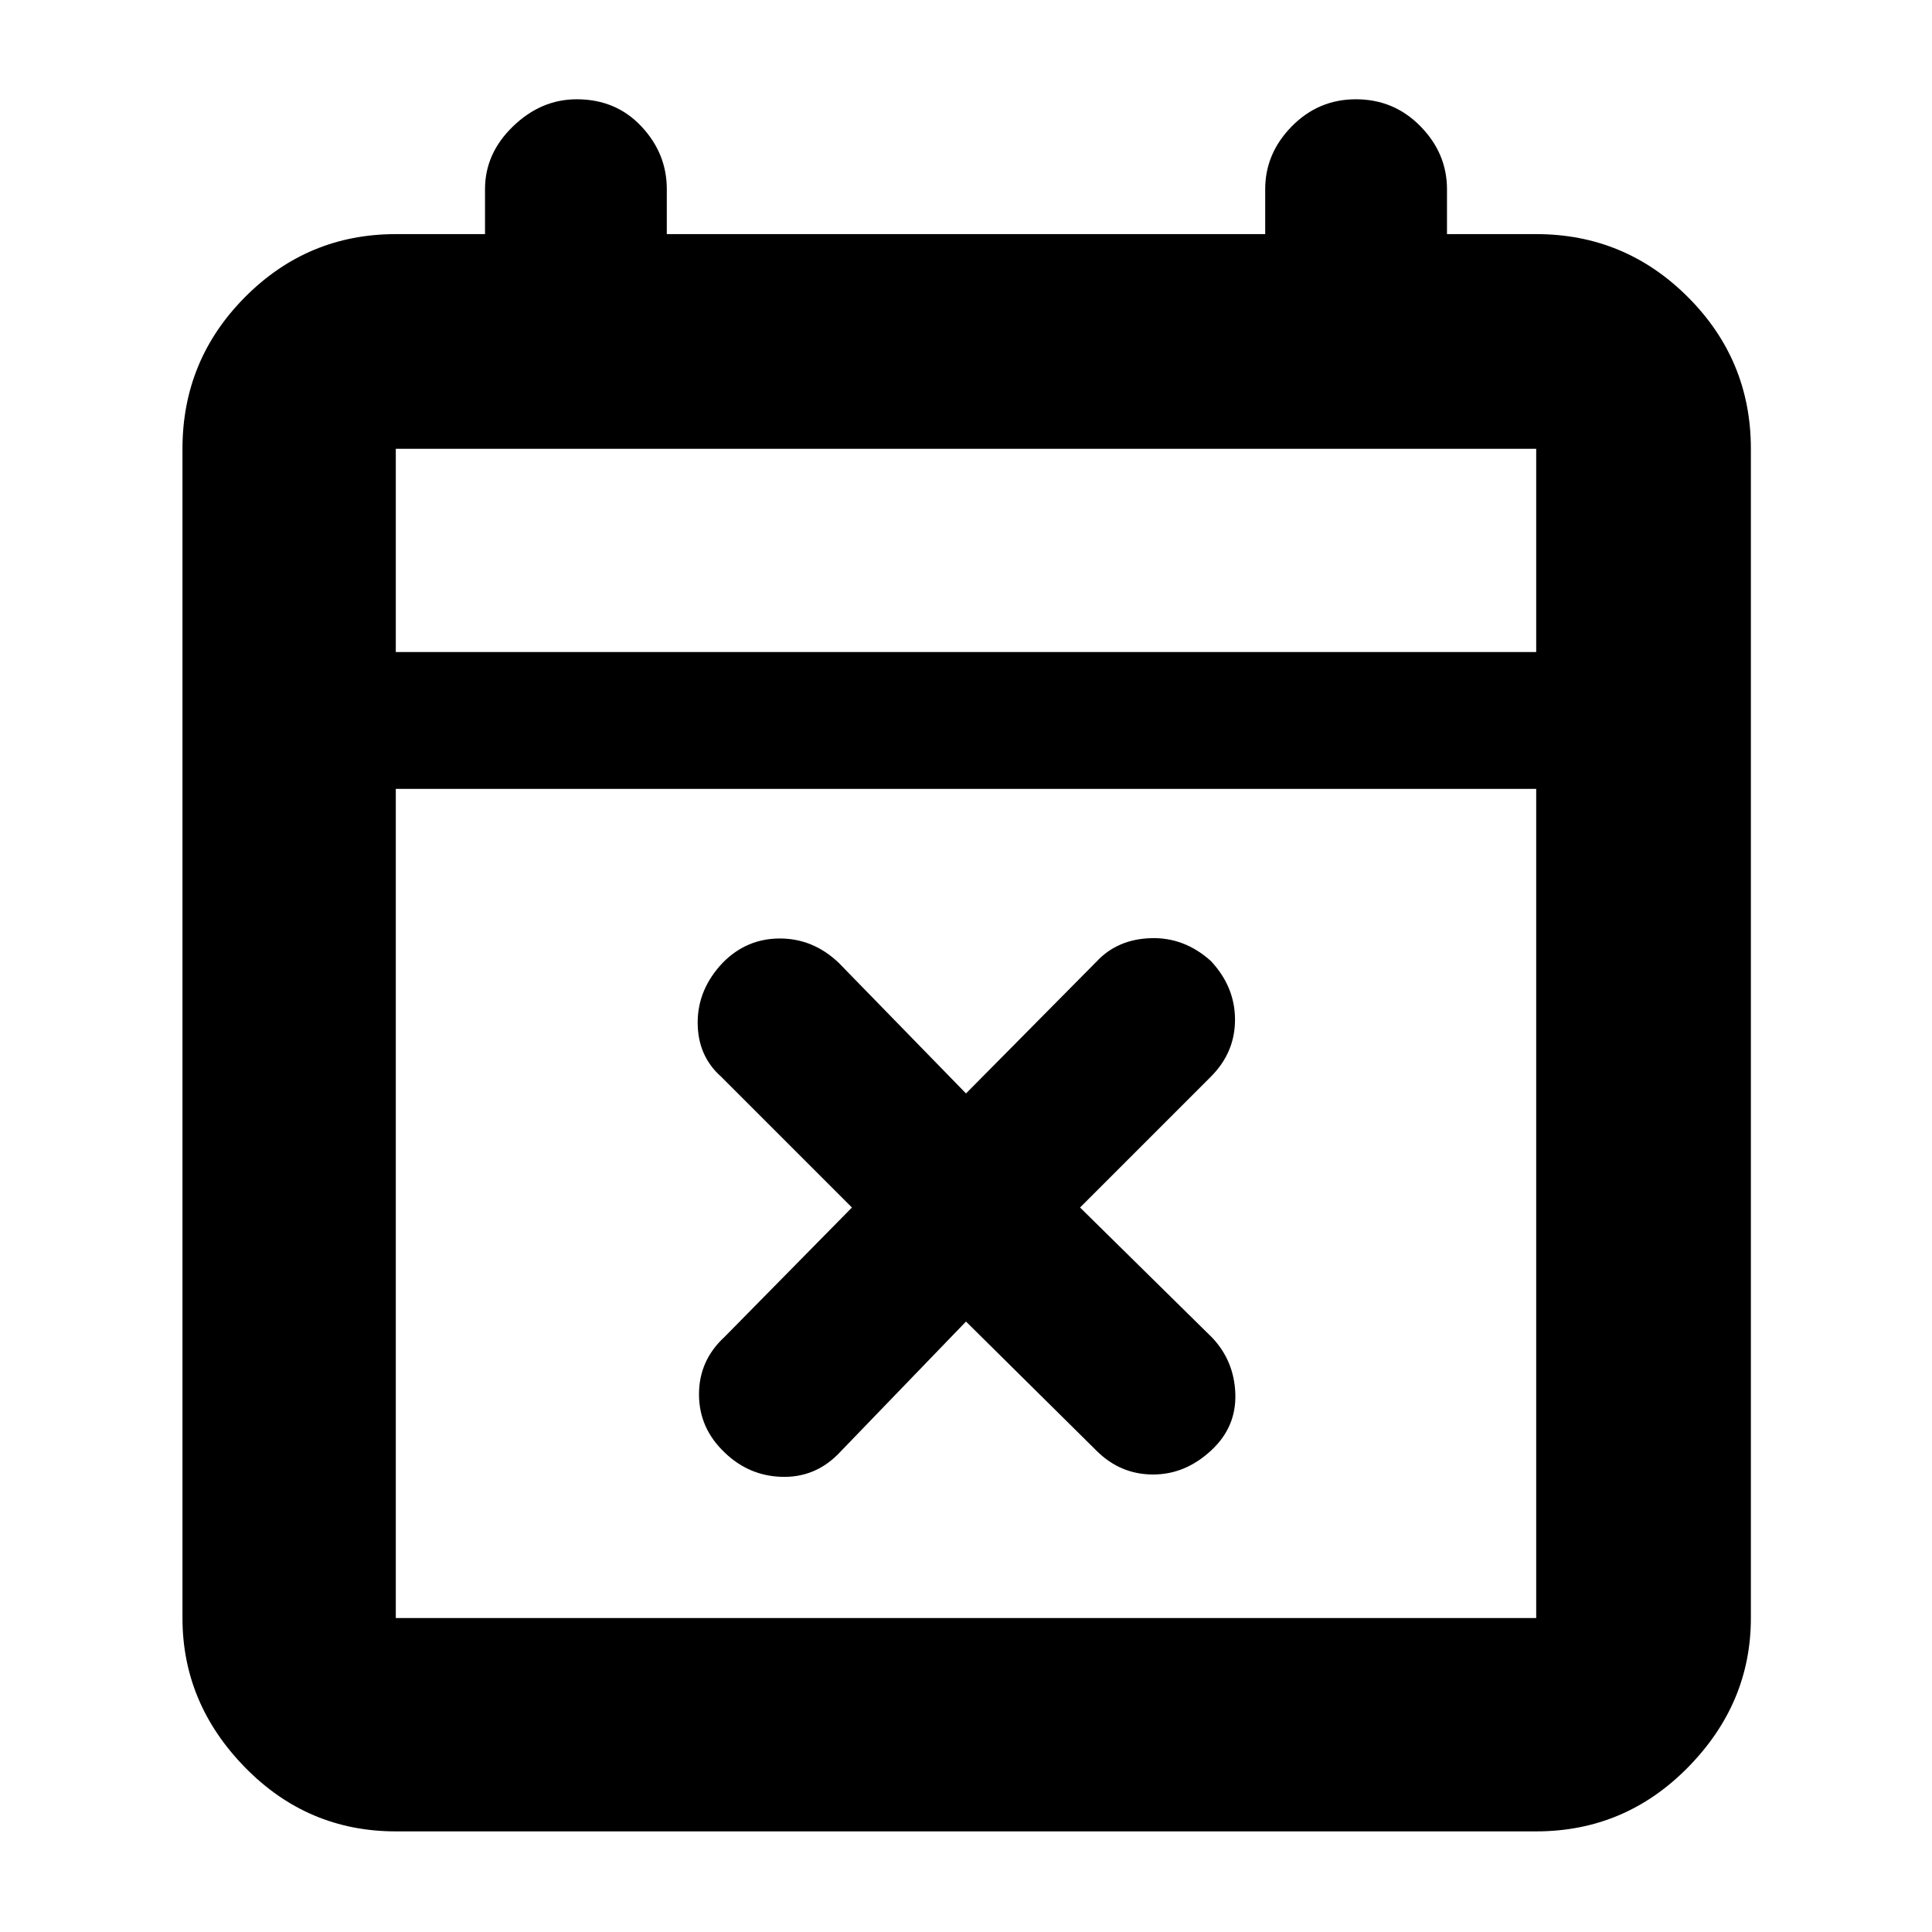 <svg xmlns="http://www.w3.org/2000/svg" height="40" viewBox="0 -960 960 960" width="40"><path d="m480-303.33-63.67 66q-11.66 11.66-27.97 11.16-16.32-.5-28.36-12.16-12.67-12.05-12.67-28.86T360-295.67L423.33-360l-65-65q-11.66-10.33-11.66-26.92 0-16.58 12.5-29.75 11.84-12 28.34-12 16.49 0 29.16 12l63.33 65 65-65.66q10.33-11 26.91-11.5 16.59-.5 29.76 11.34 12 12.84 12 29.17 0 16.32-12 28.32l-65 65 65.66 64.67q11 11.66 11.5 28 .5 16.33-11.77 27.83-12.94 12.17-29.1 12.17-16.16 0-27.96-11.67l-65-64.33ZM196.67-50q-43.83 0-74.92-31.79Q90.67-113.57 90.67-156v-581q0-44.1 31.08-75.38 31.09-31.29 74.92-31.29H241V-866q0-17.78 13.92-31.22 13.92-13.45 31.66-13.45 19.44 0 32.09 13.45 12.66 13.44 12.66 31.22v22.33h297.34V-866q0-17.78 13.21-31.22 13.22-13.45 31.87-13.45 18.93 0 32.09 13.45Q719-883.78 719-866v22.33h44.33q44.1 0 75.39 31.29Q870-781.1 870-737v581q0 42.43-31.28 74.21Q807.43-50 763.33-50H196.67Zm0-106h566.66v-412H196.67v412Zm0-480h566.66v-101H196.67v101Zm0 0v-101 101Z"/></svg>